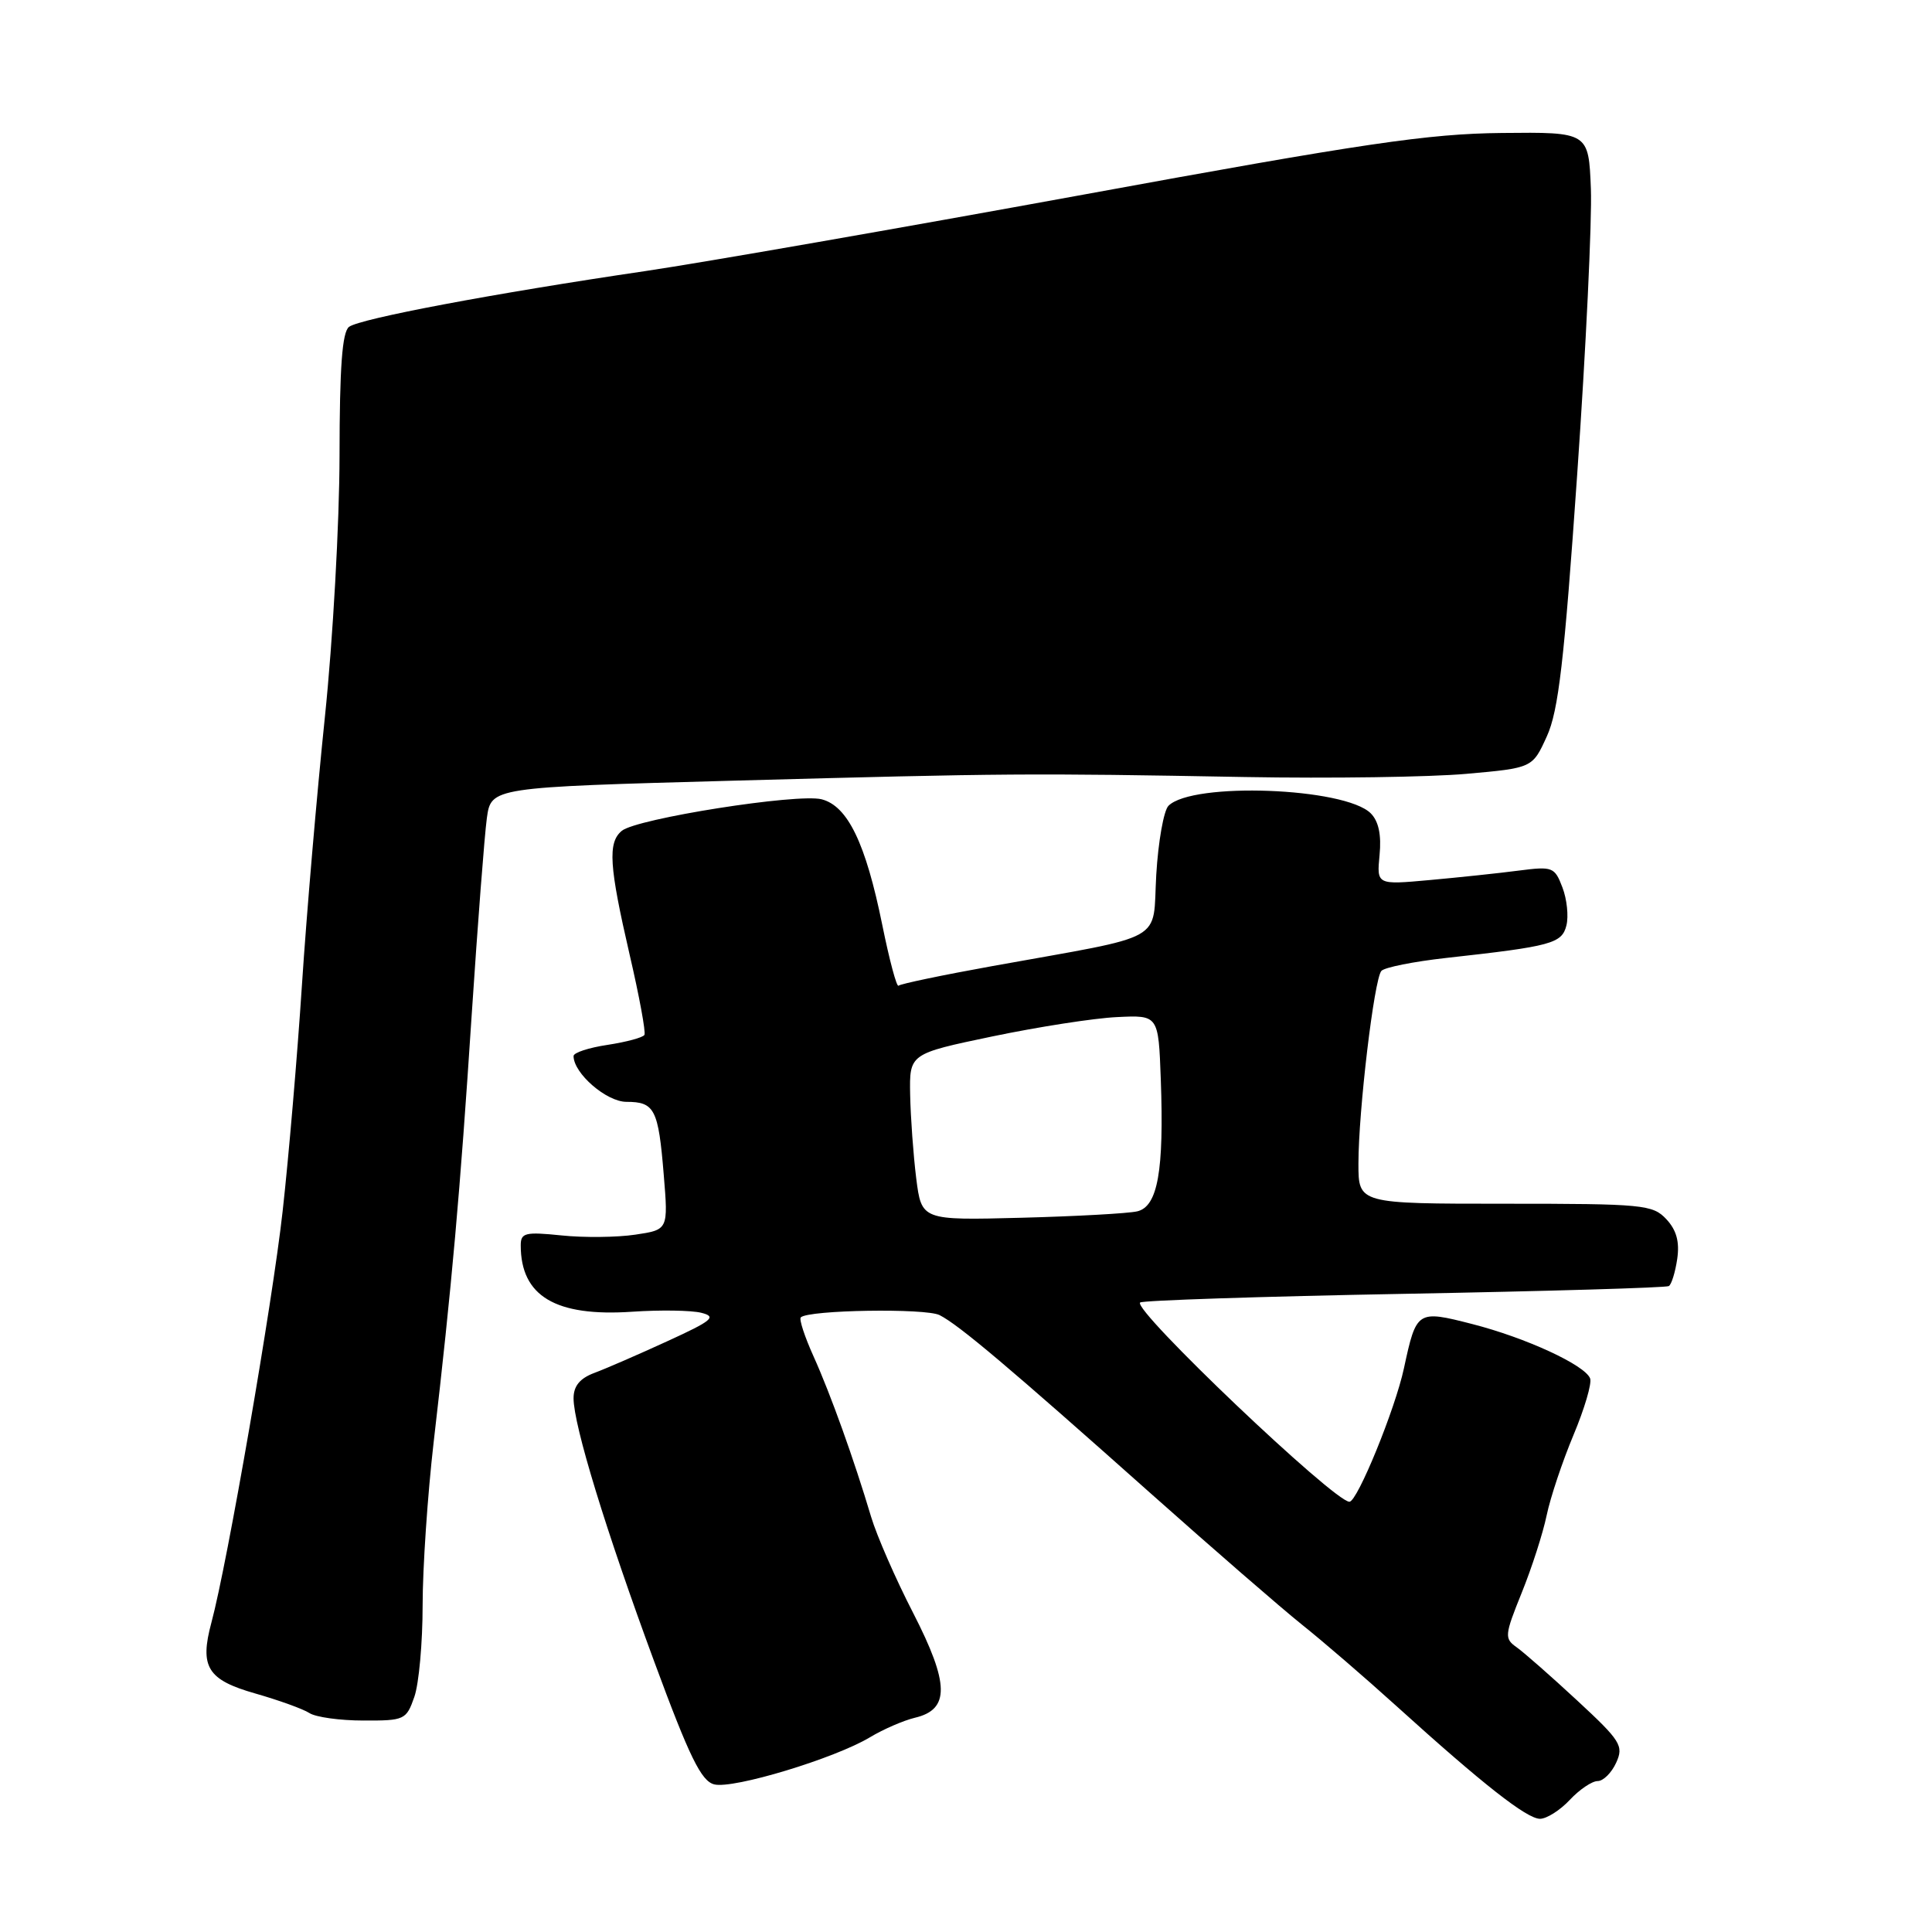 <?xml version="1.0" encoding="UTF-8" standalone="no"?>
<!DOCTYPE svg PUBLIC "-//W3C//DTD SVG 1.1//EN" "http://www.w3.org/Graphics/SVG/1.1/DTD/svg11.dtd" >
<svg xmlns="http://www.w3.org/2000/svg" xmlns:xlink="http://www.w3.org/1999/xlink" version="1.1" viewBox="0 0 256 256">
 <g >
 <path fill="currentColor"
d=" M 208.00 238.50 C 209.29 237.12 210.95 236.00 211.70 236.00 C 212.44 236.00 213.54 234.91 214.15 233.57 C 215.17 231.33 214.77 230.68 208.98 225.32 C 205.53 222.12 201.92 218.95 200.96 218.27 C 199.32 217.11 199.36 216.69 201.63 211.06 C 202.96 207.78 204.45 203.16 204.94 200.79 C 205.43 198.43 207.03 193.65 208.49 190.16 C 209.95 186.68 210.95 183.30 210.70 182.65 C 210.02 180.88 202.19 177.26 195.07 175.44 C 187.78 173.57 187.68 173.64 186.03 181.30 C 184.87 186.72 179.86 198.97 178.81 198.99 C 176.81 199.02 150.08 173.59 151.07 172.59 C 151.35 172.31 167.09 171.79 186.04 171.44 C 204.99 171.09 220.79 170.63 221.13 170.41 C 221.48 170.20 221.98 168.58 222.24 166.82 C 222.57 164.55 222.15 163.00 220.80 161.55 C 218.99 159.62 217.76 159.50 199.44 159.50 C 180.00 159.50 180.00 159.50 180.00 154.19 C 180.00 147.20 182.08 129.73 183.04 128.65 C 183.46 128.18 187.33 127.41 191.65 126.93 C 205.59 125.39 206.96 125.02 207.56 122.62 C 207.86 121.41 207.63 119.15 207.03 117.59 C 206.00 114.88 205.73 114.78 201.23 115.36 C 198.63 115.70 193.33 116.26 189.46 116.61 C 182.42 117.25 182.42 117.25 182.80 113.29 C 183.06 110.62 182.67 108.81 181.63 107.77 C 178.20 104.35 158.01 103.59 154.83 106.77 C 154.20 107.40 153.47 111.52 153.21 115.91 C 152.68 125.04 154.95 123.78 131.50 128.01 C 124.90 129.20 119.30 130.37 119.06 130.61 C 118.82 130.85 117.85 127.21 116.90 122.53 C 114.71 111.74 112.33 106.80 108.87 105.91 C 105.69 105.10 84.35 108.46 82.39 110.09 C 80.51 111.65 80.71 114.72 83.43 126.50 C 84.71 132.00 85.59 136.79 85.39 137.13 C 85.19 137.48 82.99 138.07 80.51 138.45 C 78.03 138.82 76.00 139.48 76.00 139.93 C 76.00 142.22 80.36 146.00 83.01 146.00 C 86.75 146.00 87.24 146.97 87.95 155.67 C 88.55 162.95 88.55 162.95 84.17 163.60 C 81.76 163.96 77.36 164.01 74.40 163.70 C 69.60 163.21 69.00 163.35 69.00 165.01 C 69.00 171.75 73.61 174.50 83.78 173.81 C 87.47 173.56 91.59 173.62 92.92 173.95 C 95.01 174.47 94.41 174.98 88.42 177.72 C 84.61 179.47 80.26 181.36 78.75 181.92 C 76.83 182.64 76.00 183.66 76.00 185.28 C 76.00 188.84 80.29 202.84 86.70 220.20 C 91.36 232.83 92.92 236.01 94.64 236.44 C 97.15 237.08 110.61 233.00 115.27 230.20 C 117.05 229.13 119.73 227.97 121.23 227.61 C 125.87 226.52 125.81 223.11 121.00 213.73 C 118.67 209.21 116.17 203.47 115.43 201.00 C 113.17 193.41 110.06 184.74 107.81 179.75 C 106.63 177.14 105.86 174.80 106.11 174.56 C 107.10 173.57 122.64 173.32 124.50 174.26 C 127.05 175.55 133.72 181.18 152.47 197.88 C 160.74 205.24 169.75 213.06 172.50 215.26 C 175.25 217.45 180.88 222.30 185.00 226.03 C 196.50 236.44 202.31 241.00 204.06 241.00 C 204.93 241.00 206.71 239.88 208.00 238.50 Z  M 54.90 224.85 C 55.51 223.12 56.00 217.66 56.00 212.71 C 56.00 207.77 56.66 198.05 57.46 191.11 C 59.84 170.67 60.98 157.82 62.50 134.50 C 63.30 122.40 64.20 110.66 64.51 108.41 C 65.08 104.32 65.08 104.32 97.29 103.44 C 133.47 102.46 136.35 102.44 165.00 102.96 C 176.28 103.16 189.45 102.97 194.28 102.54 C 203.06 101.76 203.06 101.76 204.96 97.58 C 206.51 94.20 207.27 87.58 208.98 62.95 C 210.15 46.20 210.96 29.12 210.80 25.00 C 210.50 17.50 210.50 17.50 199.00 17.62 C 189.26 17.72 180.77 18.97 143.50 25.80 C 119.30 30.22 93.20 34.78 85.50 35.92 C 65.41 38.88 47.70 42.22 46.25 43.31 C 45.34 43.99 45.00 48.65 44.99 60.37 C 44.98 69.24 44.11 84.83 43.05 95.00 C 41.99 105.17 40.62 121.15 40.01 130.50 C 39.40 139.85 38.25 153.35 37.45 160.50 C 36.10 172.66 30.13 207.15 28.01 215.01 C 26.43 220.89 27.48 222.59 33.84 224.40 C 36.95 225.29 40.17 226.45 41.00 226.99 C 41.83 227.53 45.04 227.98 48.15 227.98 C 53.60 228.00 53.84 227.89 54.90 224.85 Z  M 121.40 156.10 C 121.02 153.02 120.66 148.05 120.60 145.06 C 120.50 139.63 120.50 139.63 131.50 137.33 C 137.55 136.07 144.97 134.91 148.00 134.77 C 153.50 134.50 153.50 134.50 153.81 143.00 C 154.25 155.15 153.41 159.87 150.69 160.51 C 149.49 160.79 142.56 161.17 135.30 161.36 C 122.11 161.70 122.11 161.70 121.40 156.10 Z "/>
</g>
</svg>